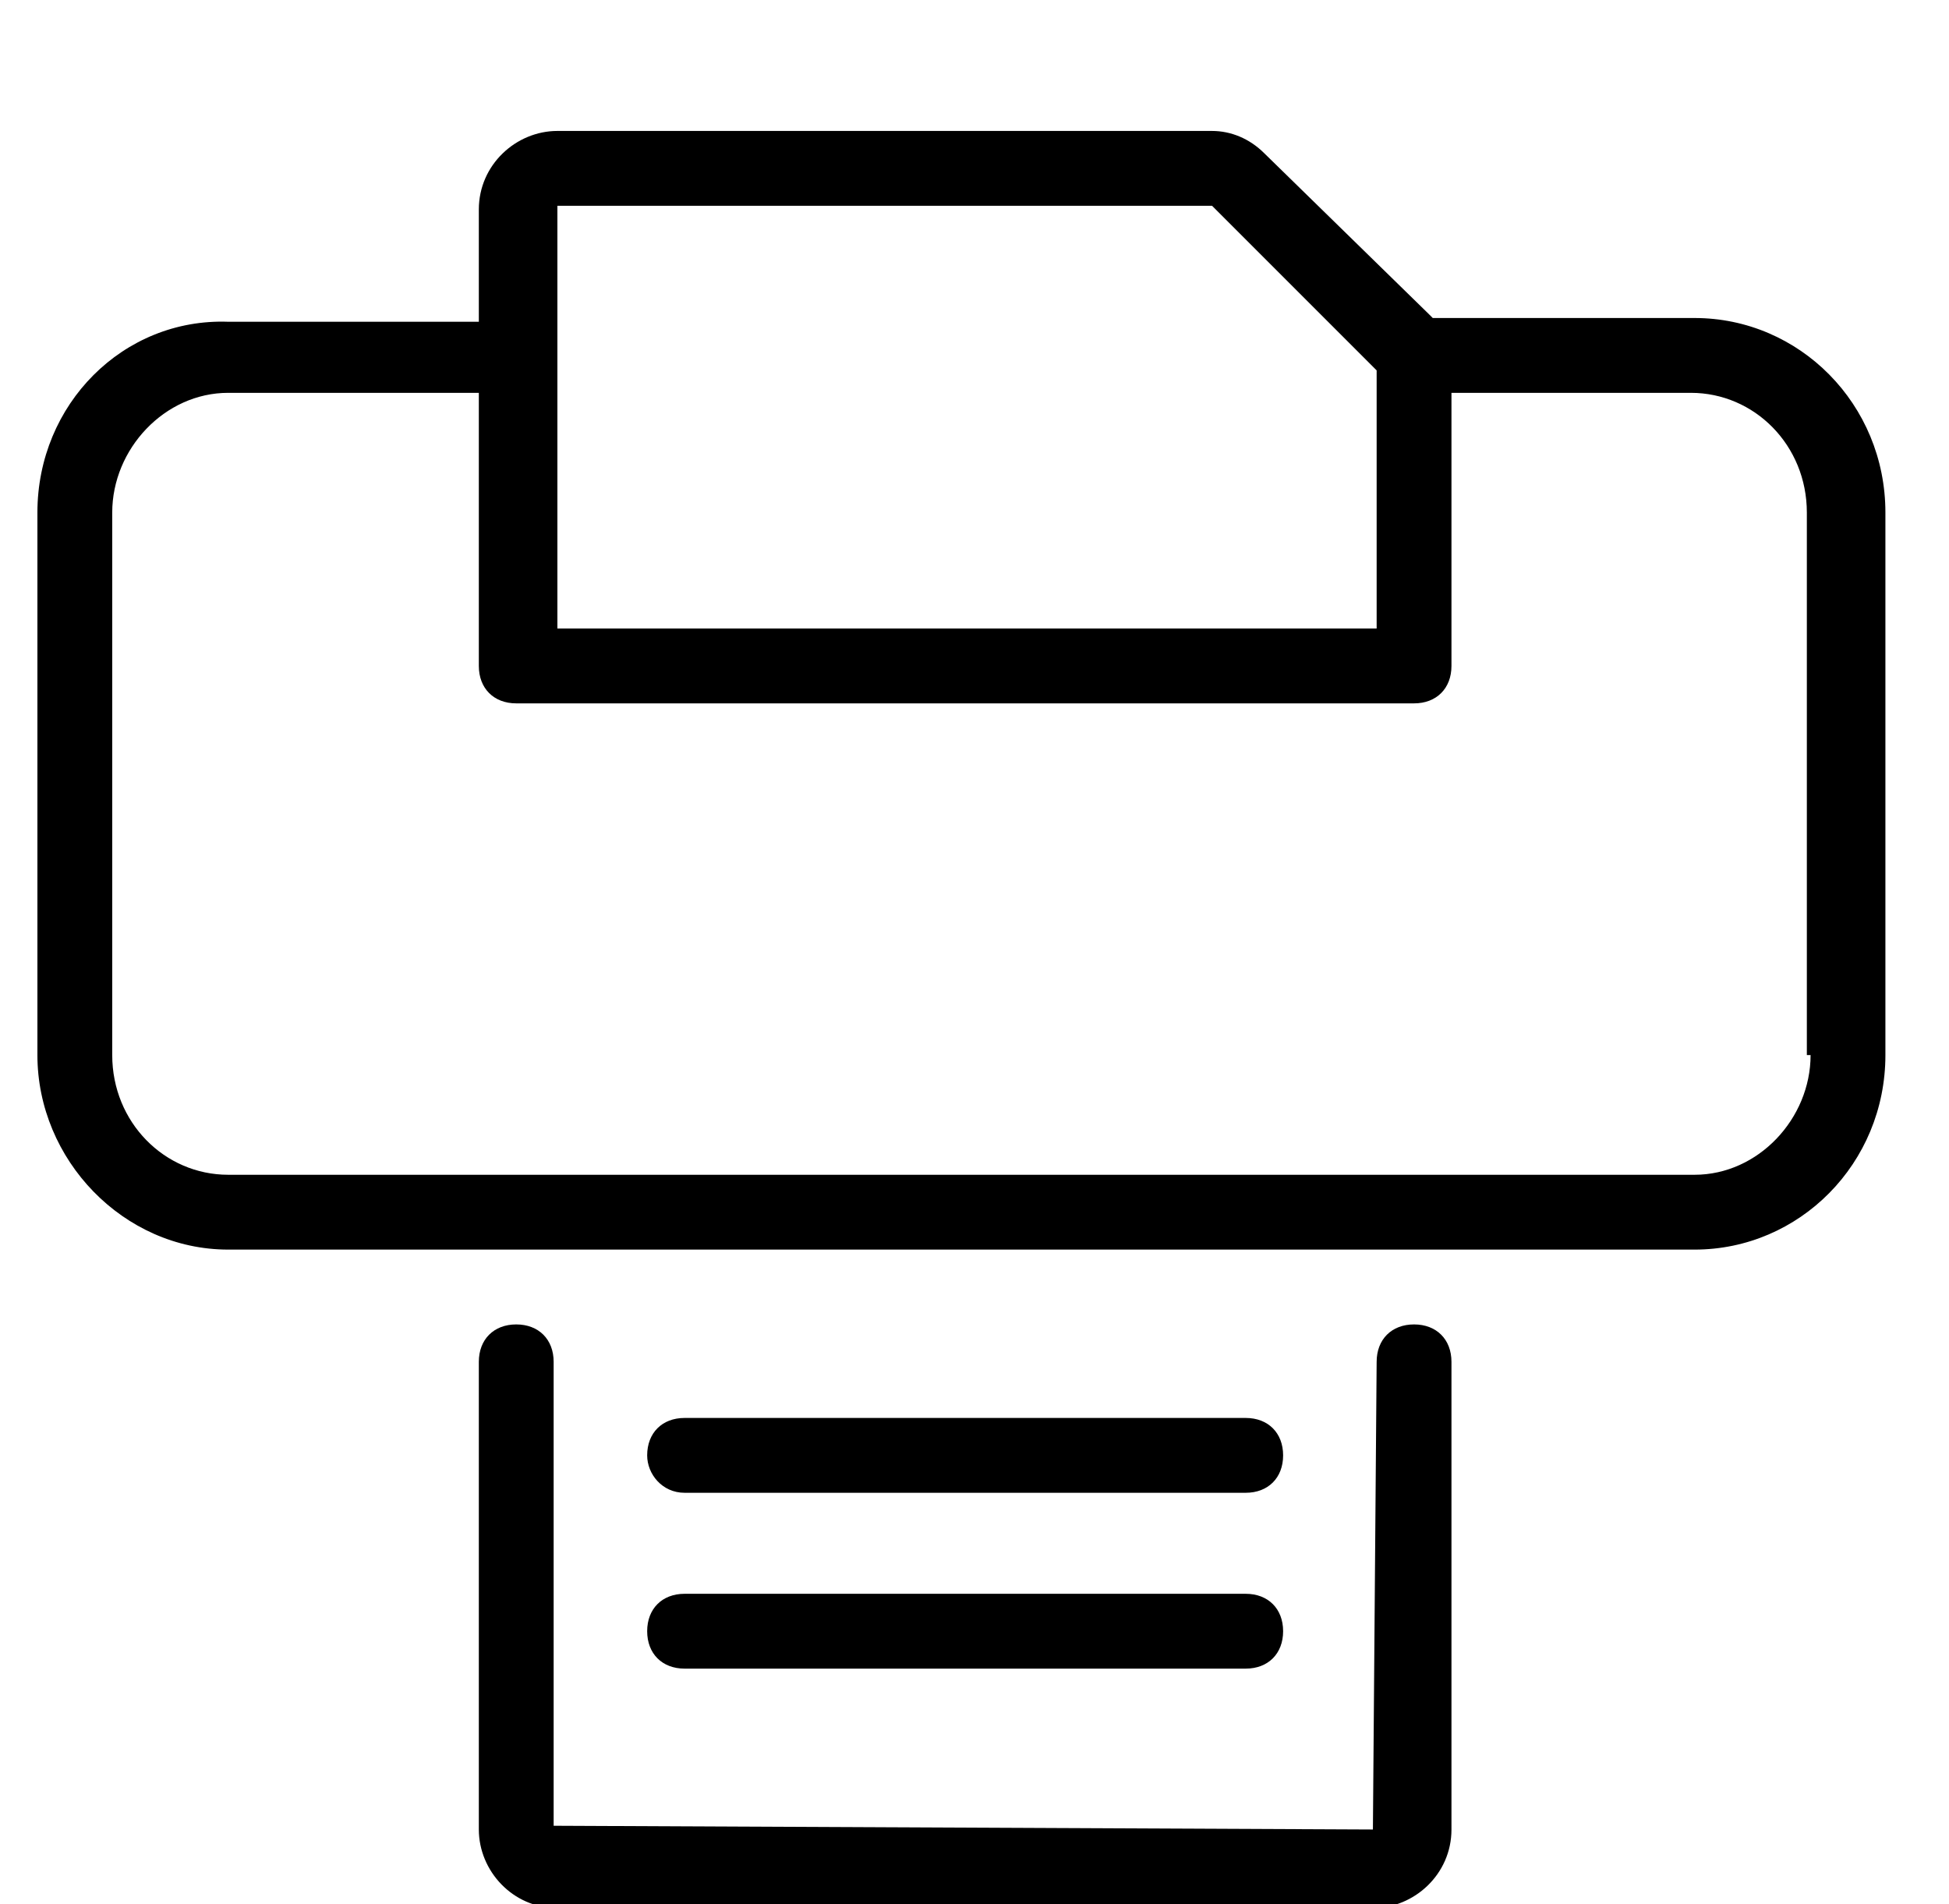 <svg style="margin:30px" xmlns="http://www.w3.org/2000/svg" xmlns:xlink="http://www.w3.org/1999/xlink" version="1.1" class="icons icon-no-print" id="icon-no-print" x="0" y="0" viewBox="0 0 52.1 50.9" enable-background="new 0 0 52.1 50.9" xml:space="preserve">
    <path stroke="none" d="M18.3 44.6h15c0.6 0 1-0.4 1-1 0-0.6-0.4-1-1-1h-15c-0.6 0-1 0.4-1 1C17.3 44.2 17.7 44.6 18.3 44.6z" />
    <path stroke="none" d="M18.3 39.9h15c0.6 0 1-0.4 1-1 0-0.6-0.4-1-1-1h-15c-0.6 0-1 0.4-1 1C17.3 39.4 17.7 39.9 18.3 39.9z" />
    <path stroke="none" d="M45.3 8.5h-7c0 0-0.1-0.1-0.1-0.1l-4.4-4.3c-0.4-0.4-0.9-0.6-1.4-0.6H14.9c-1.1 0-2.1 0.9-2.1 2.1v3H6.1C3.3 8.5 1 10.8 1 13.7v14.5c0 2.8 2.3 5.2 5.1 5.2h39.2c2.8 0 5.1-2.3 5.1-5.2V13.7C50.4 10.8 48.1 8.5 45.3 8.5zM32.4 5.5l4.4 4.4v6.9H14.9l0-11.3L32.4 5.5zM48.4 28.2c0 1.7-1.4 3.2-3.1 3.2H6.1c-1.7 0-3.1-1.4-3.1-3.2V13.7c0-1.7 1.4-3.2 3.1-3.2h6.7v7.3c0 0.6 0.4 1 1 1h24c0.6 0 1-0.4 1-1v-7.3h6.4c1.7 0 3.1 1.4 3.1 3.2V28.2z" />
    <path stroke="none" d="M37.8 35.4c-0.6 0-1 0.4-1 1l-0.1 12.5 -21.9-0.1V36.4c0-0.6-0.4-1-1-1 -0.6 0-1 0.4-1 1v12.5c0 1.1 0.9 2.1 2.1 2.1h21.8c1.1 0 2.1-0.9 2.1-2.1V36.4C38.8 35.8 38.4 35.4 37.8 35.4z" />
    <line fill="none" stroke-width="2" stroke-linecap="round" x1="1.9" y1="49.6" x2="51.1" y2="1" />
    <line fill="none" stroke-width="2" stroke-linecap="round" x1="1" y1="1" x2="50.2" y2="49.6" />
</svg>
